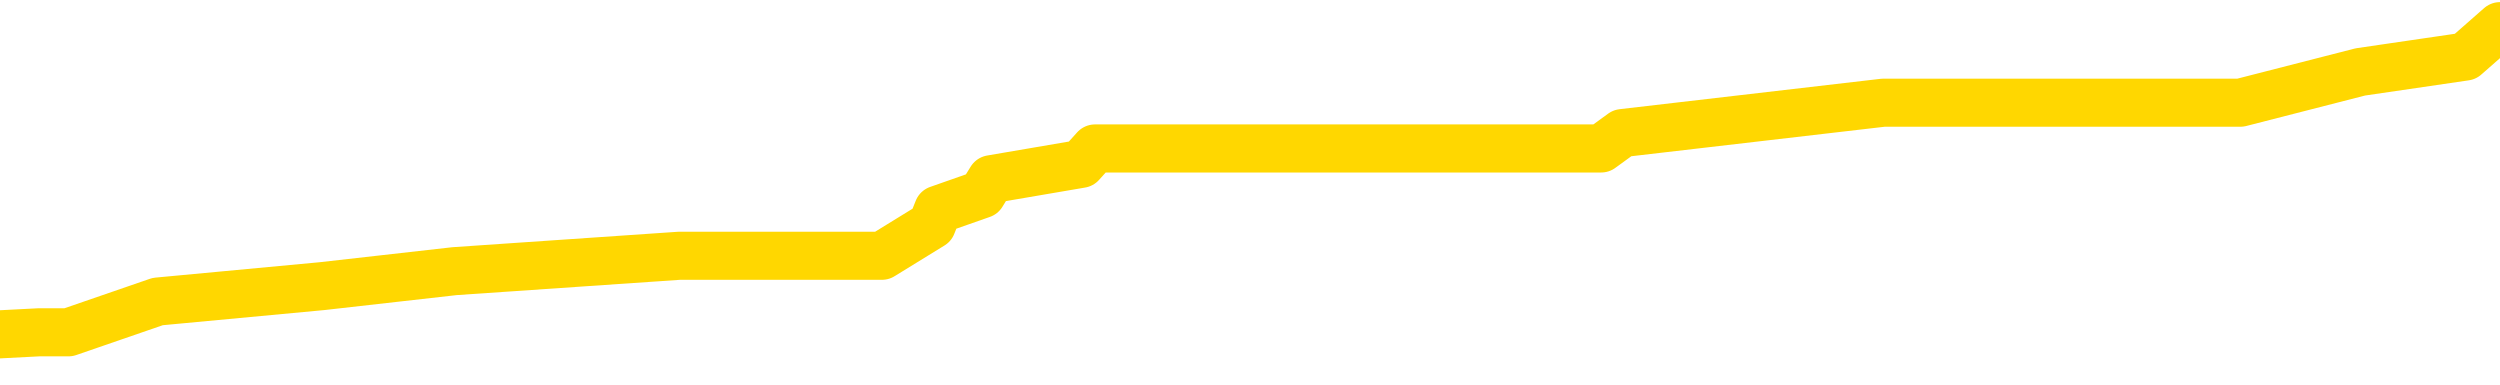 <svg xmlns="http://www.w3.org/2000/svg" version="1.1" viewBox="0 0 6500 1000">
	<path fill="none" stroke="gold" stroke-width="125" stroke-linecap="round" stroke-linejoin="round" d="M0 58786  L-401856 58786 L-401671 58746 L-401181 58666 L-400888 58626 L-400576 58547 L-400342 58507 L-400288 58427 L-400229 58348 L-400076 58308 L-400036 58228 L-399903 58189 L-399610 58149 L-399070 58149 L-398459 58109 L-398412 58109 L-397771 58069 L-397738 58069 L-397213 58069 L-397080 58029 L-396690 57950 L-396362 57870 L-396244 57791 L-396033 57711 L-395316 57711 L-394746 57671 L-394639 57671 L-394465 57631 L-394243 57552 L-393842 57512 L-393816 57432 L-392888 57353 L-392800 57273 L-392718 57193 L-392648 57114 L-392351 57074 L-392199 56994 L-390309 57034 L-390208 57034 L-389946 57034 L-389652 57074 L-389511 56994 L-389262 56994 L-389226 56955 L-389068 56915 L-388604 56835 L-388351 56795 L-388139 56716 L-387888 56676 L-387539 56636 L-386611 56556 L-386518 56477 L-386107 56437 L-384936 56357 L-383747 56318 L-383655 56238 L-383627 56158 L-383361 56079 L-383062 55999 L-382934 55919 L-382896 55840 L-382082 55840 L-381698 55880 L-380637 55919 L-380576 55919 L-380311 56716 L-379839 57472 L-379647 58228 L-379383 58985 L-379047 58945 L-378911 58905 L-378456 58865 L-377712 58826 L-377695 58786 L-377529 58706 L-377461 58706 L-376945 58666 L-375917 58666 L-375720 58626 L-375232 58587 L-374870 58547 L-374461 58547 L-374076 58587 L-372372 58587 L-372274 58587 L-372202 58587 L-372141 58587 L-371956 58547 L-371620 58547 L-370979 58507 L-370903 58467 L-370841 58467 L-370655 58427 L-370575 58427 L-370398 58388 L-370379 58348 L-370149 58348 L-369761 58308 L-368872 58308 L-368833 58268 L-368745 58228 L-368717 58149 L-367709 58109 L-367559 58029 L-367535 57990 L-367402 57950 L-367363 57910 L-366104 57870 L-366046 57870 L-365507 57830 L-365454 57830 L-365407 57830 L-365012 57791 L-364873 57751 L-364673 57711 L-364526 57711 L-364362 57711 L-364085 57751 L-363726 57751 L-363174 57711 L-362529 57671 L-362270 57591 L-362116 57552 L-361715 57512 L-361675 57472 L-361555 57432 L-361493 57472 L-361479 57472 L-361385 57472 L-361092 57432 L-360941 57273 L-360610 57193 L-360532 57114 L-360457 57074 L-360230 56955 L-360164 56875 L-359936 56795 L-359883 56716 L-359719 56676 L-358713 56636 L-358530 56596 L-357979 56556 L-357585 56477 L-357188 56437 L-356338 56357 L-356260 56318 L-355681 56278 L-355239 56278 L-354998 56238 L-354841 56238 L-354440 56158 L-354420 56158 L-353975 56119 L-353569 56079 L-353434 55999 L-353258 55919 L-353122 55840 L-352872 55760 L-351872 55720 L-351790 55681 L-351654 55641 L-351616 55601 L-350726 55561 L-350510 55521 L-350067 55482 L-349949 55442 L-349893 55402 L-349216 55402 L-349116 55362 L-349087 55362 L-347745 55322 L-347340 55283 L-347300 55243 L-346372 55203 L-346274 55163 L-346141 55123 L-345736 55083 L-345710 55044 L-345617 55004 L-345401 54964 L-344990 54884 L-343836 54805 L-343545 54725 L-343516 54646 L-342908 54606 L-342658 54526 L-342638 54486 L-341709 54447 L-341657 54367 L-341535 54327 L-341517 54248 L-341362 54208 L-341186 54128 L-341050 54088 L-340993 54048 L-340885 54009 L-340800 53969 L-340567 53929 L-340492 53889 L-340183 53849 L-340066 53810 L-339896 53770 L-339805 53730 L-339702 53730 L-339679 53690 L-339602 53690 L-339504 53611 L-339137 53571 L-339032 53531 L-338529 53491 L-338077 53451 L-338039 53412 L-338015 53372 L-337974 53332 L-337845 53292 L-337744 53252 L-337303 53212 L-337021 53173 L-336428 53133 L-336298 53093 L-336023 53013 L-335871 52974 L-335718 52934 L-335632 52854 L-335554 52814 L-335369 52775 L-335318 52775 L-335290 52735 L-335211 52695 L-335188 52655 L-334904 52576 L-334301 52496 L-333305 52456 L-333007 52416 L-332273 52376 L-332029 52337 L-331939 52297 L-331362 52257 L-330663 52217 L-329911 52177 L-329593 52138 L-329210 52058 L-329133 52018 L-328498 51978 L-328313 51939 L-328225 51939 L-328095 51939 L-327783 51899 L-327733 51859 L-327591 51819 L-327570 51779 L-326602 51740 L-326056 51700 L-325578 51700 L-325517 51700 L-325193 51700 L-325172 51660 L-325110 51660 L-324899 51620 L-324823 51580 L-324768 51541 L-324745 51501 L-324706 51461 L-324691 51421 L-323933 51381 L-323917 51341 L-323117 51302 L-322965 51262 L-322060 51222 L-321554 51182 L-321324 51103 L-321283 51103 L-321168 51063 L-320991 51023 L-320237 51063 L-320102 51023 L-319938 50983 L-319620 50943 L-319444 50864 L-318422 50784 L-318398 50705 L-318147 50665 L-317934 50585 L-317300 50545 L-317062 50466 L-317030 50386 L-316852 50306 L-316771 50227 L-316682 50187 L-316617 50107 L-316177 50028 L-316154 49988 L-315613 49948 L-315357 49908 L-314862 49869 L-313985 49829 L-313948 49789 L-313895 49749 L-313854 49709 L-313737 49669 L-313460 49630 L-313253 49550 L-313056 49470 L-313033 49391 L-312983 49311 L-312943 49271 L-312865 49232 L-312268 49152 L-312208 49112 L-312104 49072 L-311950 49033 L-311318 48993 L-310638 48953 L-310335 48873 L-309988 48833 L-309790 48794 L-309742 48714 L-309422 48674 L-308794 48634 L-308647 48595 L-308611 48555 L-308553 48515 L-308477 48435 L-308235 48435 L-308147 48396 L-308053 48356 L-307759 48316 L-307625 48276 L-307565 48236 L-307528 48157 L-307256 48157 L-306250 48117 L-306074 48077 L-306023 48077 L-305731 48037 L-305538 47958 L-305205 47918 L-304699 47878 L-304137 47798 L-304122 47719 L-304105 47679 L-304005 47599 L-303890 47520 L-303851 47440 L-303813 47400 L-303748 47400 L-303720 47361 L-303581 47400 L-303288 47400 L-303238 47400 L-303133 47400 L-302868 47361 L-302403 47321 L-302259 47321 L-302204 47241 L-302147 47201 L-301956 47162 L-301591 47122 L-301376 47122 L-301182 47122 L-301124 47122 L-301065 47042 L-300911 47002 L-300641 46962 L-300211 47162 L-300196 47162 L-300119 47122 L-300054 47082 L-299925 46803 L-299902 46763 L-299618 46724 L-299570 46684 L-299515 46644 L-299053 46604 L-299014 46604 L-298973 46564 L-298783 46525 L-298303 46485 L-297816 46445 L-297799 46405 L-297761 46365 L-297505 46326 L-297427 46246 L-297197 46206 L-297181 46126 L-296887 46047 L-296445 46007 L-295998 45967 L-295493 45927 L-295339 45888 L-295053 45848 L-295013 45768 L-294682 45728 L-294460 45689 L-293943 45609 L-293867 45569 L-293619 45490 L-293425 45410 L-293365 45370 L-292588 45330 L-292514 45330 L-292284 45291 L-292267 45291 L-292205 45251 L-292010 45211 L-291545 45211 L-291522 45171 L-291392 45171 L-290092 45171 L-290075 45171 L-289998 45131 L-289904 45131 L-289687 45131 L-289535 45091 L-289357 45131 L-289302 45171 L-289016 45211 L-288976 45211 L-288606 45211 L-288166 45211 L-287983 45211 L-287662 45171 L-287367 45171 L-286921 45091 L-286849 45052 L-286387 44972 L-285949 44932 L-285767 44892 L-284313 44813 L-284181 44773 L-283724 44693 L-283498 44654 L-283111 44574 L-282595 44494 L-281641 44415 L-280846 44335 L-280172 44295 L-279746 44216 L-279435 44176 L-279205 44056 L-278522 43937 L-278509 43818 L-278299 43658 L-278277 43619 L-278103 43539 L-277153 43499 L-276884 43419 L-276069 43380 L-275759 43300 L-275721 43260 L-275664 43181 L-275047 43141 L-274409 43061 L-272783 43021 L-272109 42982 L-271467 42982 L-271390 42982 L-271333 42982 L-271298 42982 L-271269 42942 L-271157 42862 L-271139 42822 L-271117 42783 L-270963 42743 L-270910 42663 L-270832 42623 L-270713 42583 L-270615 42544 L-270498 42504 L-270228 42424 L-269958 42384 L-269941 42305 L-269741 42265 L-269594 42185 L-269367 42146 L-269233 42106 L-268924 42066 L-268865 42026 L-268511 41947 L-268163 41907 L-268062 41867 L-267998 41787 L-267938 41748 L-267553 41668 L-267172 41628 L-267068 41588 L-266808 41548 L-266537 41469 L-266377 41429 L-266345 41389 L-266283 41349 L-266142 41310 L-265958 41270 L-265913 41230 L-265625 41230 L-265609 41190 L-265376 41190 L-265315 41150 L-265277 41150 L-264697 41111 L-264563 41071 L-264540 40912 L-264522 40633 L-264504 40314 L-264488 39996 L-264464 39677 L-264448 39439 L-264426 39160 L-264410 38881 L-264386 38722 L-264370 38563 L-264348 38443 L-264331 38364 L-264282 38244 L-264210 38125 L-264175 37926 L-264152 37767 L-264116 37607 L-264075 37448 L-264038 37369 L-264022 37209 L-263998 37090 L-263961 37010 L-263944 36891 L-263920 36811 L-263903 36732 L-263884 36652 L-263868 36572 L-263839 36453 L-263813 36333 L-263768 36294 L-263751 36214 L-263709 36174 L-263661 36095 L-263591 36015 L-263575 35935 L-263559 35856 L-263497 35816 L-263458 35776 L-263419 35736 L-263253 35697 L-263188 35657 L-263172 35617 L-263127 35537 L-263069 35498 L-262856 35458 L-262823 35418 L-262780 35378 L-262702 35338 L-262165 35298 L-262087 35259 L-261983 35179 L-261894 35139 L-261718 35099 L-261367 35060 L-261211 35020 L-260774 34980 L-260617 34940 L-260487 34900 L-259783 34821 L-259582 34781 L-258621 34701 L-258139 34662 L-258040 34662 L-257948 34622 L-257703 34582 L-257629 34542 L-257187 34462 L-257090 34423 L-257075 34383 L-257059 34343 L-257035 34303 L-256569 34263 L-256352 34224 L-256212 34184 L-255918 34144 L-255830 34104 L-255788 34064 L-255759 34025 L-255586 33985 L-255527 33945 L-255451 33905 L-255370 33865 L-255300 33865 L-254991 33826 L-254906 33786 L-254692 33746 L-254657 33706 L-253974 33666 L-253875 33626 L-253670 33587 L-253623 33547 L-253345 33507 L-253283 33467 L-253266 33388 L-253188 33348 L-252880 33268 L-252855 33228 L-252801 33149 L-252779 33109 L-252656 33069 L-252520 32990 L-252276 32950 L-252151 32950 L-251504 32910 L-251488 32910 L-251463 32910 L-251283 32830 L-251207 32791 L-251115 32751 L-250687 32711 L-250271 32671 L-249878 32591 L-249800 32552 L-249781 32512 L-249417 32472 L-249181 32432 L-248953 32392 L-248640 32353 L-248562 32313 L-248481 32233 L-248303 32154 L-248287 32114 L-248022 32034 L-247942 31994 L-247712 31955 L-247486 31915 L-247170 31915 L-246995 31875 L-246634 31875 L-246242 31835 L-246172 31755 L-246109 31716 L-245968 31636 L-245917 31596 L-245815 31517 L-245313 31477 L-245116 31437 L-244869 31397 L-244684 31357 L-244384 31318 L-244308 31278 L-244142 31198 L-243258 31158 L-243229 31079 L-243106 30999 L-242527 30959 L-242449 30919 L-241736 30919 L-241424 30919 L-241211 30919 L-241194 30919 L-240808 30919 L-240283 30840 L-239836 30800 L-239507 30760 L-239354 30720 L-239028 30720 L-238850 30681 L-238768 30681 L-238562 30601 L-238387 30561 L-237458 30521 L-236568 30482 L-236529 30442 L-236301 30442 L-235922 30402 L-235134 30362 L-234900 30322 L-234824 30283 L-234467 30243 L-233895 30163 L-233628 30123 L-233241 30083 L-233138 30083 L-232968 30083 L-232349 30083 L-232138 30083 L-231830 30083 L-231777 30044 L-231650 30004 L-231597 29964 L-231477 29924 L-231141 29845 L-230182 29805 L-230051 29725 L-229849 29685 L-229218 29646 L-228906 29606 L-228492 29566 L-228465 29526 L-228320 29486 L-227900 29447 L-226567 29447 L-226520 29407 L-226392 29327 L-226375 29287 L-225797 29208 L-225591 29168 L-225561 29128 L-225521 29088 L-225463 29048 L-225426 29009 L-225347 28969 L-225204 28929 L-224750 28889 L-224632 28849 L-224347 28810 L-223974 28770 L-223878 28730 L-223551 28690 L-223196 28650 L-223026 28611 L-222979 28571 L-222870 28531 L-222781 28491 L-222753 28451 L-222677 28372 L-222373 28332 L-222340 28252 L-222268 28212 L-221900 28173 L-221564 28133 L-221484 28133 L-221264 28093 L-221093 28053 L-221065 28013 L-220568 27974 L-220019 27894 L-219138 27854 L-219040 27775 L-218963 27735 L-218688 27695 L-218441 27615 L-218367 27576 L-218305 27496 L-218187 27456 L-218144 27416 L-218034 27376 L-217957 27297 L-217257 27257 L-217011 27217 L-216971 27177 L-216815 27138 L-216216 27138 L-215989 27138 L-215897 27138 L-215422 27138 L-214824 27058 L-214305 27018 L-214284 26978 L-214138 26939 L-213818 26939 L-213276 26939 L-213044 26939 L-212874 26939 L-212387 26899 L-212160 26859 L-212075 26819 L-211729 26779 L-211403 26779 L-210880 26740 L-210552 26700 L-209952 26660 L-209754 26580 L-209702 26541 L-209662 26501 L-209380 26461 L-208696 26381 L-208386 26341 L-208361 26262 L-208170 26222 L-207947 26182 L-207861 26142 L-207197 26063 L-207173 26023 L-206951 25943 L-206621 25904 L-206269 25824 L-206064 25784 L-205832 25705 L-205574 25665 L-205384 25585 L-205337 25545 L-205110 25505 L-205075 25466 L-204919 25426 L-204704 25386 L-204531 25346 L-204440 25306 L-204163 25267 L-203919 25227 L-203604 25187 L-203178 25187 L-203140 25187 L-202657 25187 L-202424 25187 L-202212 25147 L-201986 25107 L-201436 25107 L-201189 25068 L-200355 25068 L-200299 25028 L-200277 24988 L-200119 24948 L-199658 24908 L-199617 24869 L-199277 24789 L-199144 24749 L-198921 24709 L-198349 24669 L-197877 24630 L-197682 24590 L-197490 24550 L-197300 24510 L-197198 24470 L-196830 24431 L-196784 24391 L-196702 24351 L-195409 24311 L-195360 24271 L-195092 24271 L-194947 24271 L-194396 24271 L-194279 24232 L-194198 24192 L-193838 24152 L-193615 24112 L-193333 24072 L-193004 23993 L-192496 23953 L-192384 23913 L-192305 23873 L-192141 23833 L-191846 23833 L-191377 23833 L-191181 23873 L-191130 23873 L-190481 23833 L-190359 23794 L-189905 23794 L-189869 23754 L-189401 23714 L-189290 23674 L-189274 23634 L-189057 23634 L-188877 23595 L-188345 23595 L-187315 23595 L-187116 23555 L-186658 23515 L-185709 23435 L-185611 23396 L-185257 23316 L-185196 23276 L-185182 23236 L-185146 23197 L-184777 23157 L-184657 23117 L-184415 23077 L-184251 23037 L-184064 22998 L-183943 22958 L-182872 22878 L-182014 22838 L-181802 22759 L-181705 22719 L-181530 22639 L-181197 22599 L-181125 22560 L-181068 22520 L-180892 22520 L-180504 22480 L-180268 22440 L-180157 22400 L-180040 22361 L-179059 22321 L-179034 22281 L-178439 22201 L-178407 22201 L-178258 22162 L-177974 22122 L-177062 22122 L-176116 22122 L-175963 22082 L-175860 22082 L-175729 22042 L-175586 22002 L-175559 21962 L-175445 21923 L-175227 21883 L-174545 21843 L-174416 21803 L-174113 21763 L-173873 21684 L-173540 21644 L-172901 21604 L-172559 21525 L-172497 21485 L-172341 21485 L-171420 21485 L-170949 21485 L-170906 21485 L-170893 21445 L-170852 21405 L-170830 21365 L-170803 21326 L-170659 21286 L-170236 21246 L-169901 21246 L-169710 21206 L-169281 21206 L-169094 21166 L-168705 21087 L-168170 21047 L-167798 21007 L-167776 21007 L-167526 20967 L-167408 20927 L-167332 20888 L-167196 20848 L-167157 20808 L-167077 20768 L-166683 20728 L-166187 20689 L-166075 20609 L-165902 20569 L-165594 20529 L-165146 20490 L-164823 20450 L-164681 20370 L-164254 20291 L-164100 20211 L-164045 20131 L-163231 20091 L-163212 20052 L-162840 20012 L-162783 20012 L-161654 19972 L-161586 19972 L-161028 19932 L-160833 19892 L-160697 19853 L-160463 19813 L-160116 19773 L-160082 19693 L-160046 19654 L-159978 19574 L-159629 19534 L-159457 19494 L-158972 19455 L-158956 19415 L-158631 19375 L-158473 19335 L-157332 19255 L-157308 19216 L-157116 19136 L-156922 19096 L-156672 19056 L-156655 19017 L-155635 18977 L-155337 18937 L-155262 18897 L-155125 18818 L-154950 18778 L-154373 18698 L-154157 18658 L-154094 18619 L-153963 18579 L-153926 18499 L-153403 18459 L-153265 34144 L-153251 34144 L-153228 34144 L-153207 34144 L-152980 18419 L-152204 18419 L-152163 18419 L-151795 18419 L-151717 18380 L-151665 18340 L-150992 18300 L-150249 18260 L-149824 18260 L-149377 18220 L-148315 18181 L-148003 18101 L-147593 18101 L-147521 18061 L-146997 18061 L-146902 18061 L-146884 18061 L-146440 18021 L-146254 17942 L-145474 17862 L-144802 17822 L-144389 17703 L-144158 17623 L-144017 17583 L-143935 17504 L-143915 17464 L-143839 17464 L-143711 17424 L-143394 17464 L-143170 17464 L-142845 17424 L-142783 17424 L-142413 17424 L-142380 17424 L-142171 17424 L-141503 17424 L-141426 17424 L-141268 17345 L-141157 17345 L-140831 17305 L-140676 17265 L-140335 17265 L-140278 17185 L-139940 17106 L-139736 17066 L-139683 16986 L-138307 16947 L-138177 16907 L-137744 16867 L-137423 16827 L-136596 16748 L-136472 16708 L-135741 16628 L-135586 16548 L-135545 16509 L-135491 16469 L-135468 16429 L-135354 16389 L-135057 16349 L-134768 16310 L-134713 16270 L-134593 16230 L-134562 16190 L-134463 16150 L-134019 16150 L-133867 16111 L-133032 16111 L-132490 16071 L-132155 16071 L-132140 16031 L-132064 15991 L-131948 15951 L-131753 15912 L-131489 15872 L-130654 15832 L-130558 15792 L-130036 15752 L-129995 15712 L-129895 15673 L-129067 15673 L-128932 15633 L-128593 15633 L-128039 15593 L-127660 15553 L-127497 15513 L-127187 15474 L-126374 15434 L-126068 15394 L-125800 15394 L-125478 15394 L-125157 15434 L-124882 15434 L-124053 15354 L-123958 15314 L-123865 15195 L-123761 15076 L-123374 14956 L-122894 14876 L-122878 14837 L-122759 14797 L-122391 14717 L-122296 14677 L-121462 14598 L-121385 14558 L-121086 14518 L-120995 14478 L-120588 14399 L-120478 14319 L-119778 14279 L-119305 14240 L-119245 14200 L-119026 14120 L-118752 14080 L-118639 14041 L-117612 14001 L-117226 13961 L-117206 13921 L-116873 13881 L-116628 13841 L-116195 13802 L-116085 13762 L-115967 13722 L-115515 13642 L-114925 13603 L-114588 13563 L-112696 13523 L-112582 13443 L-112370 13404 L-111052 13364 L-110945 4407 L-110879 -4430 L-110843 -12591 L-110781 -12591 L-110282 -3713 L-109607 5044 L-109585 13125 L-109314 13045 L-108346 13045 L-107657 13005 L-107495 12966 L-106954 12926 L-106865 12886 L-105845 12846 L-104897 12767 L-104532 12806 L-104429 12846 L-103841 12846 L-103781 12846 L-103681 12806 L-103241 12727 L-103133 12687 L-102692 12647 L-101692 12528 L-101435 12408 L-101332 12289 L-101202 12209 L-100836 12130 L-100255 12050 L-100224 12010 L-99908 11970 L-97925 11931 L-97810 11891 L-97742 11891 L-97383 11851 L-95765 11811 L-95587 11811 L-95443 11811 L-94620 11851 L-94568 11891 L-94513 11891 L-94079 11891 L-93098 11931 L-93025 11931 L-91940 11891 L-91727 11891 L-91011 11811 L-90622 11771 L-90404 11692 L-90084 11612 L-89590 11533 L-89463 11493 L-89234 11413 L-89001 11333 L-88942 11294 L-88653 11254 L-88380 11174 L-87351 11134 L-85686 11095 L-85266 11055 L-85129 11015 L-84973 11015 L-84668 10975 L-84440 10896 L-84281 10856 L-84122 10776 L-83953 10697 L-83905 10657 L-83852 10617 L-83830 10617 L-83444 10577 L-83194 10577 L-82924 10577 L-82763 10577 L-82674 10577 L-81015 10577 L-80850 10617 L-80470 10577 L-80010 10577 L-79400 10498 L-78307 10458 L-77876 10418 L-77844 10378 L-77782 10338 L-77765 10298 L-76061 10259 L-76019 10219 L-75553 10179 L-75366 10139 L-75334 10060 L-74738 10020 L-74689 9980 L-74366 9940 L-74315 9900 L-74105 9861 L-74087 9821 L-73820 9741 L-73768 9701 L-73299 9662 L-72788 9582 L-72710 9582 L-72415 9542 L-72399 9502 L-72360 9462 L-72289 9423 L-72132 9383 L-71186 9383 L-71130 9383 L-70609 9383 L-70416 9343 L-70315 9343 L-70089 9303 L-69580 9303 L-69192 10378 L-69122 10378 L-68774 10338 L-68417 10298 L-67288 9144 L-67236 9064 L-67010 9025 L-66976 8985 L-66851 8905 L-66753 8905 L-66488 8905 L-65748 8945 L-65169 8945 L-64876 8945 L-64170 8945 L-63991 8905 L-63968 8905 L-63332 8865 L-63021 8826 L-62624 8826 L-62595 8786 L-62574 8746 L-62420 8706 L-61735 8706 L-61718 8706 L-61378 8706 L-61106 8666 L-61068 8626 L-61012 8547 L-60990 8507 L-60919 8467 L-60586 8427 L-60480 8388 L-60452 8308 L-60254 8268 L-60101 8228 L-59233 8189 L-58670 8109 L-58654 8109 L-58553 8069 L-58451 8109 L-58304 8109 L-58226 8109 L-58188 8069 L-58133 8029 L-58059 7990 L-57914 7950 L-57433 7950 L-57028 7910 L-56162 7950 L-56142 7950 L-55884 7950 L-55808 7950 L-55779 7910 L-55768 7830 L-55751 7791 L-55458 7751 L-55418 7711 L-55347 7671 L-55273 7631 L-55068 7591 L-54908 7472 L-54607 7353 L-54529 7193 L-54512 7074 L-54296 6994 L-54065 6994 L-53955 7034 L-53585 7074 L-53427 7074 L-53195 7074 L-53027 7074 L-52882 7034 L-52750 6994 L-51474 6915 L-51070 6835 L-51010 6795 L-50893 6716 L-50468 6676 L-50452 6596 L-50390 6556 L-50117 6477 L-50005 6437 L-49722 6357 L-49445 6318 L-49020 6238 L-48997 6198 L-48919 6158 L-48794 6119 L-48207 6079 L-47816 6039 L-47480 5999 L-46891 5959 L-46789 5959 L-46619 5919 L-46482 5919 L-45655 5880 L-44469 5840 L-44433 5800 L-44378 5800 L-44157 5760 L-43952 5760 L-43798 5760 L-43541 5720 L-43464 5681 L-42922 5641 L-42885 5601 L-42636 5561 L-42249 5521 L-41423 5482 L-41065 5442 L-40755 5442 L-40497 5402 L-40273 5362 L-39867 5322 L-39750 5283 L-39567 5243 L-39514 5243 L-39325 5203 L-39155 5163 L-39126 5123 L-38845 5083 L-38535 5044 L-38397 5004 L-38087 4964 L-37893 4964 L-37878 4924 L-37158 4924 L-37025 4845 L-36727 4805 L-36637 4765 L-36036 4765 L-35998 4725 L-35919 4685 L-35299 4646 L-35147 4566 L-35107 4526 L-34796 4486 L-34604 4447 L-34412 4367 L-34356 4287 L-34047 4248 L-33995 4208 L-33940 4248 L-33915 4248 L-33790 4248 L-32979 4208 L-32903 4168 L-32362 4128 L-32093 4088 L-31434 4048 L-30526 4009 L-30285 3969 L-29753 3929 L-29535 3889 L-28428 3929 L-28378 3929 L-27602 3929 L-27054 3889 L-26943 3849 L-26790 3770 L-26735 3730 L-26570 3690 L-26193 3650 L-25745 3611 L-25690 3571 L-25536 3531 L-24856 3491 L-24636 3451 L-24118 3412 L-23269 3332 L-23253 3292 L-21462 3252 L-20908 3212 L-20790 3173 L-19785 3133 L-19748 3093 L-19515 3093 L-19423 3093 L-19383 3093 L-19051 3053 L-18699 3013 L-18434 2934 L-18147 2894 L-17836 2814 L-17582 2735 L-17488 2695 L-16998 2655 L-16791 2615 L-16225 2576 L-16111 2615 L-15760 2576 L-15708 2576 L-15668 2576 L-15065 2496 L-14331 2416 L-13750 2337 L-13514 2257 L-12974 2138 L-12821 2058 L-12320 2018 L-12110 1939 L-12087 1939 L-12028 1899 L-11066 1899 L-10888 1859 L-10446 1819 L-10422 1740 L-10267 1700 L-10185 1700 L-10035 1740 L-9388 1740 L-9338 1700 L-8218 1660 L-7234 1620 L-7173 1580 L-6452 1541 L-5587 1501 L-5208 1461 L-4990 1461 L-4230 1421 L-4178 1381 L-3869 1302 L-3017 1302 L-2824 1262 L-2648 1222 L-2423 1222 L-2296 1182 L-2104 1182 L-1872 1142 L-1702 1182 L-1416 1142 L-1137 1142 L-1054 1103 L-883 1063 L-866 983 L-712 943 L-673 904 L101 864 L178 864 L410 784 L837 744 L1182 705 L1766 665 L2034 665 L2293 665 L2423 585 L2439 545 L2553 505 L2577 466 L2811 426 L2847 386 L4163 386 L4218 346 L4897 267 L5470 267 L5595 267 L5748 267 L5825 267 L6137 187 L6410 147 L6500 68" />
</svg>
